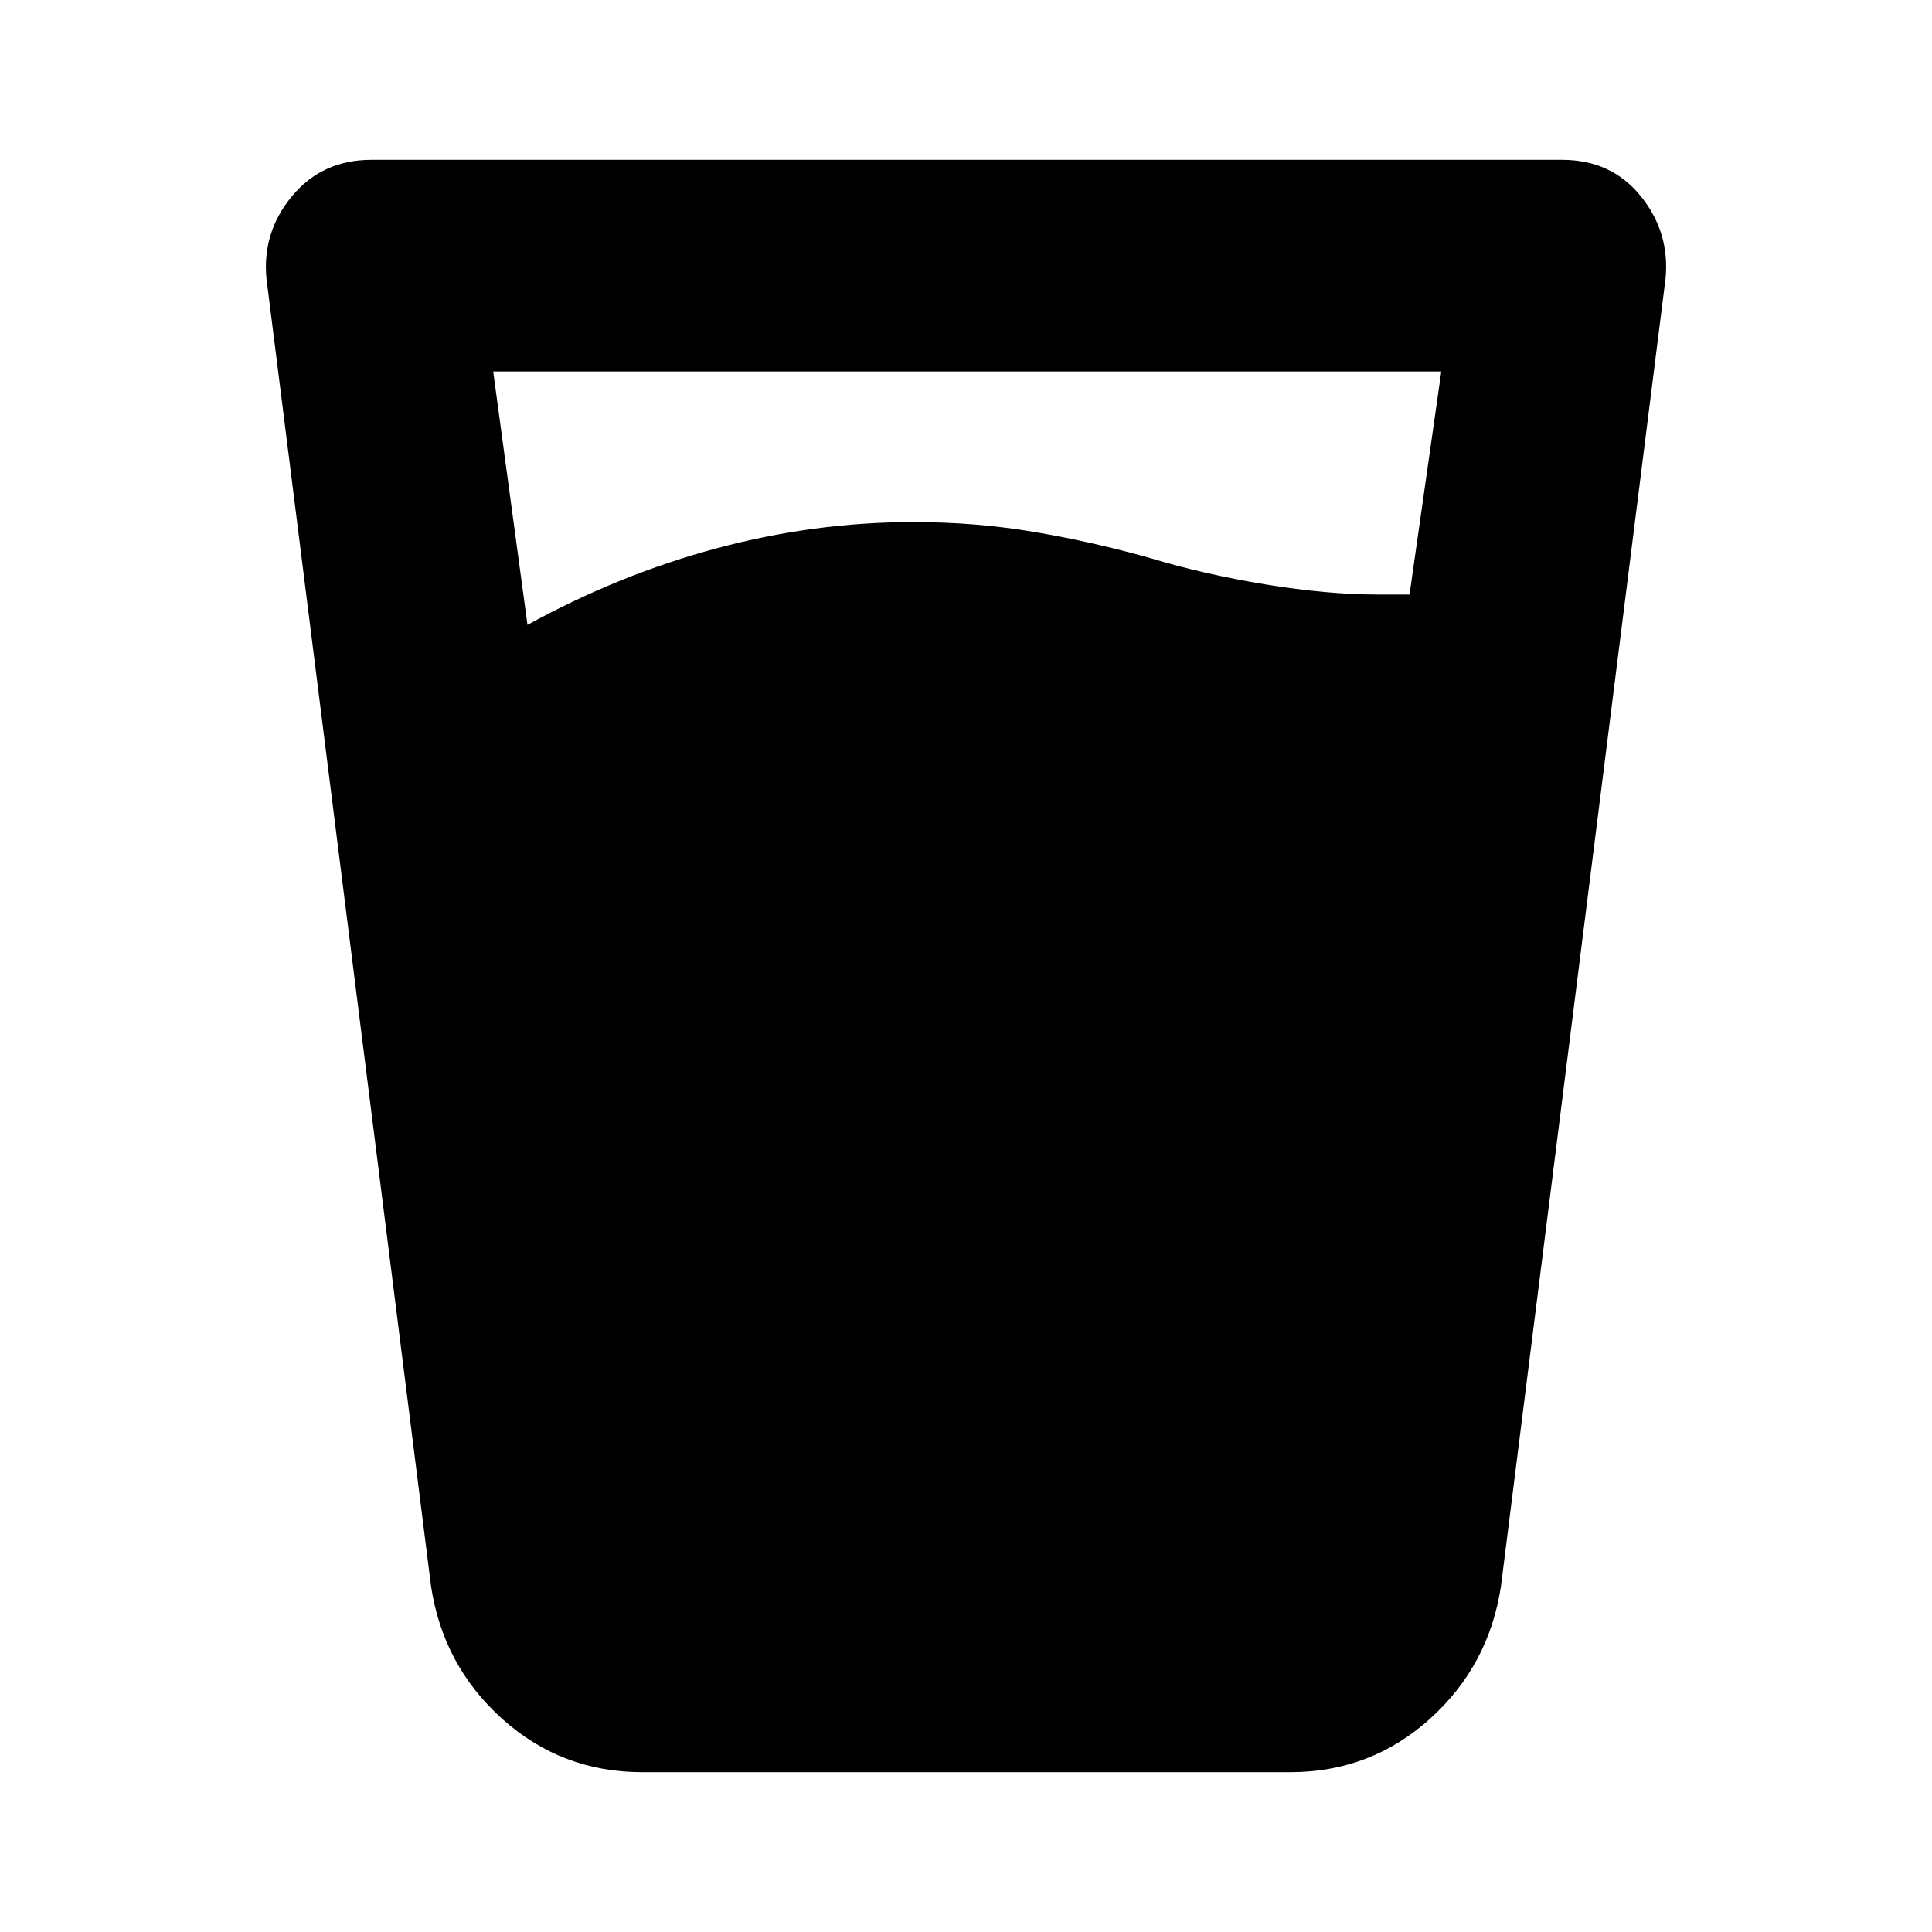 <svg xmlns="http://www.w3.org/2000/svg" height="20" viewBox="0 96 960 960" width="20"><path d="M245.065 280.587 262.109 406.5q45.521-25.044 94.016-38.065 48.495-13.022 97.793-13.022 31.321 0 60.56 5t57.479 13q26.478 8 57.021 13 30.544 5 55.587 5h15.828l15.781-110.826H245.065Zm74.044 696q-40.007 0-69.471-26.413-29.464-26.413-35.464-66.044l-81.761-649.652q-2.239-23.037 12.717-41.051 14.957-18.014 39.496-18.014h591.509q24.539 0 39.115 18.014t12.337 41.051L745.826 884.13q-6 39.631-35.404 66.044-29.403 26.413-69.33 26.413H319.109Z"/></svg>